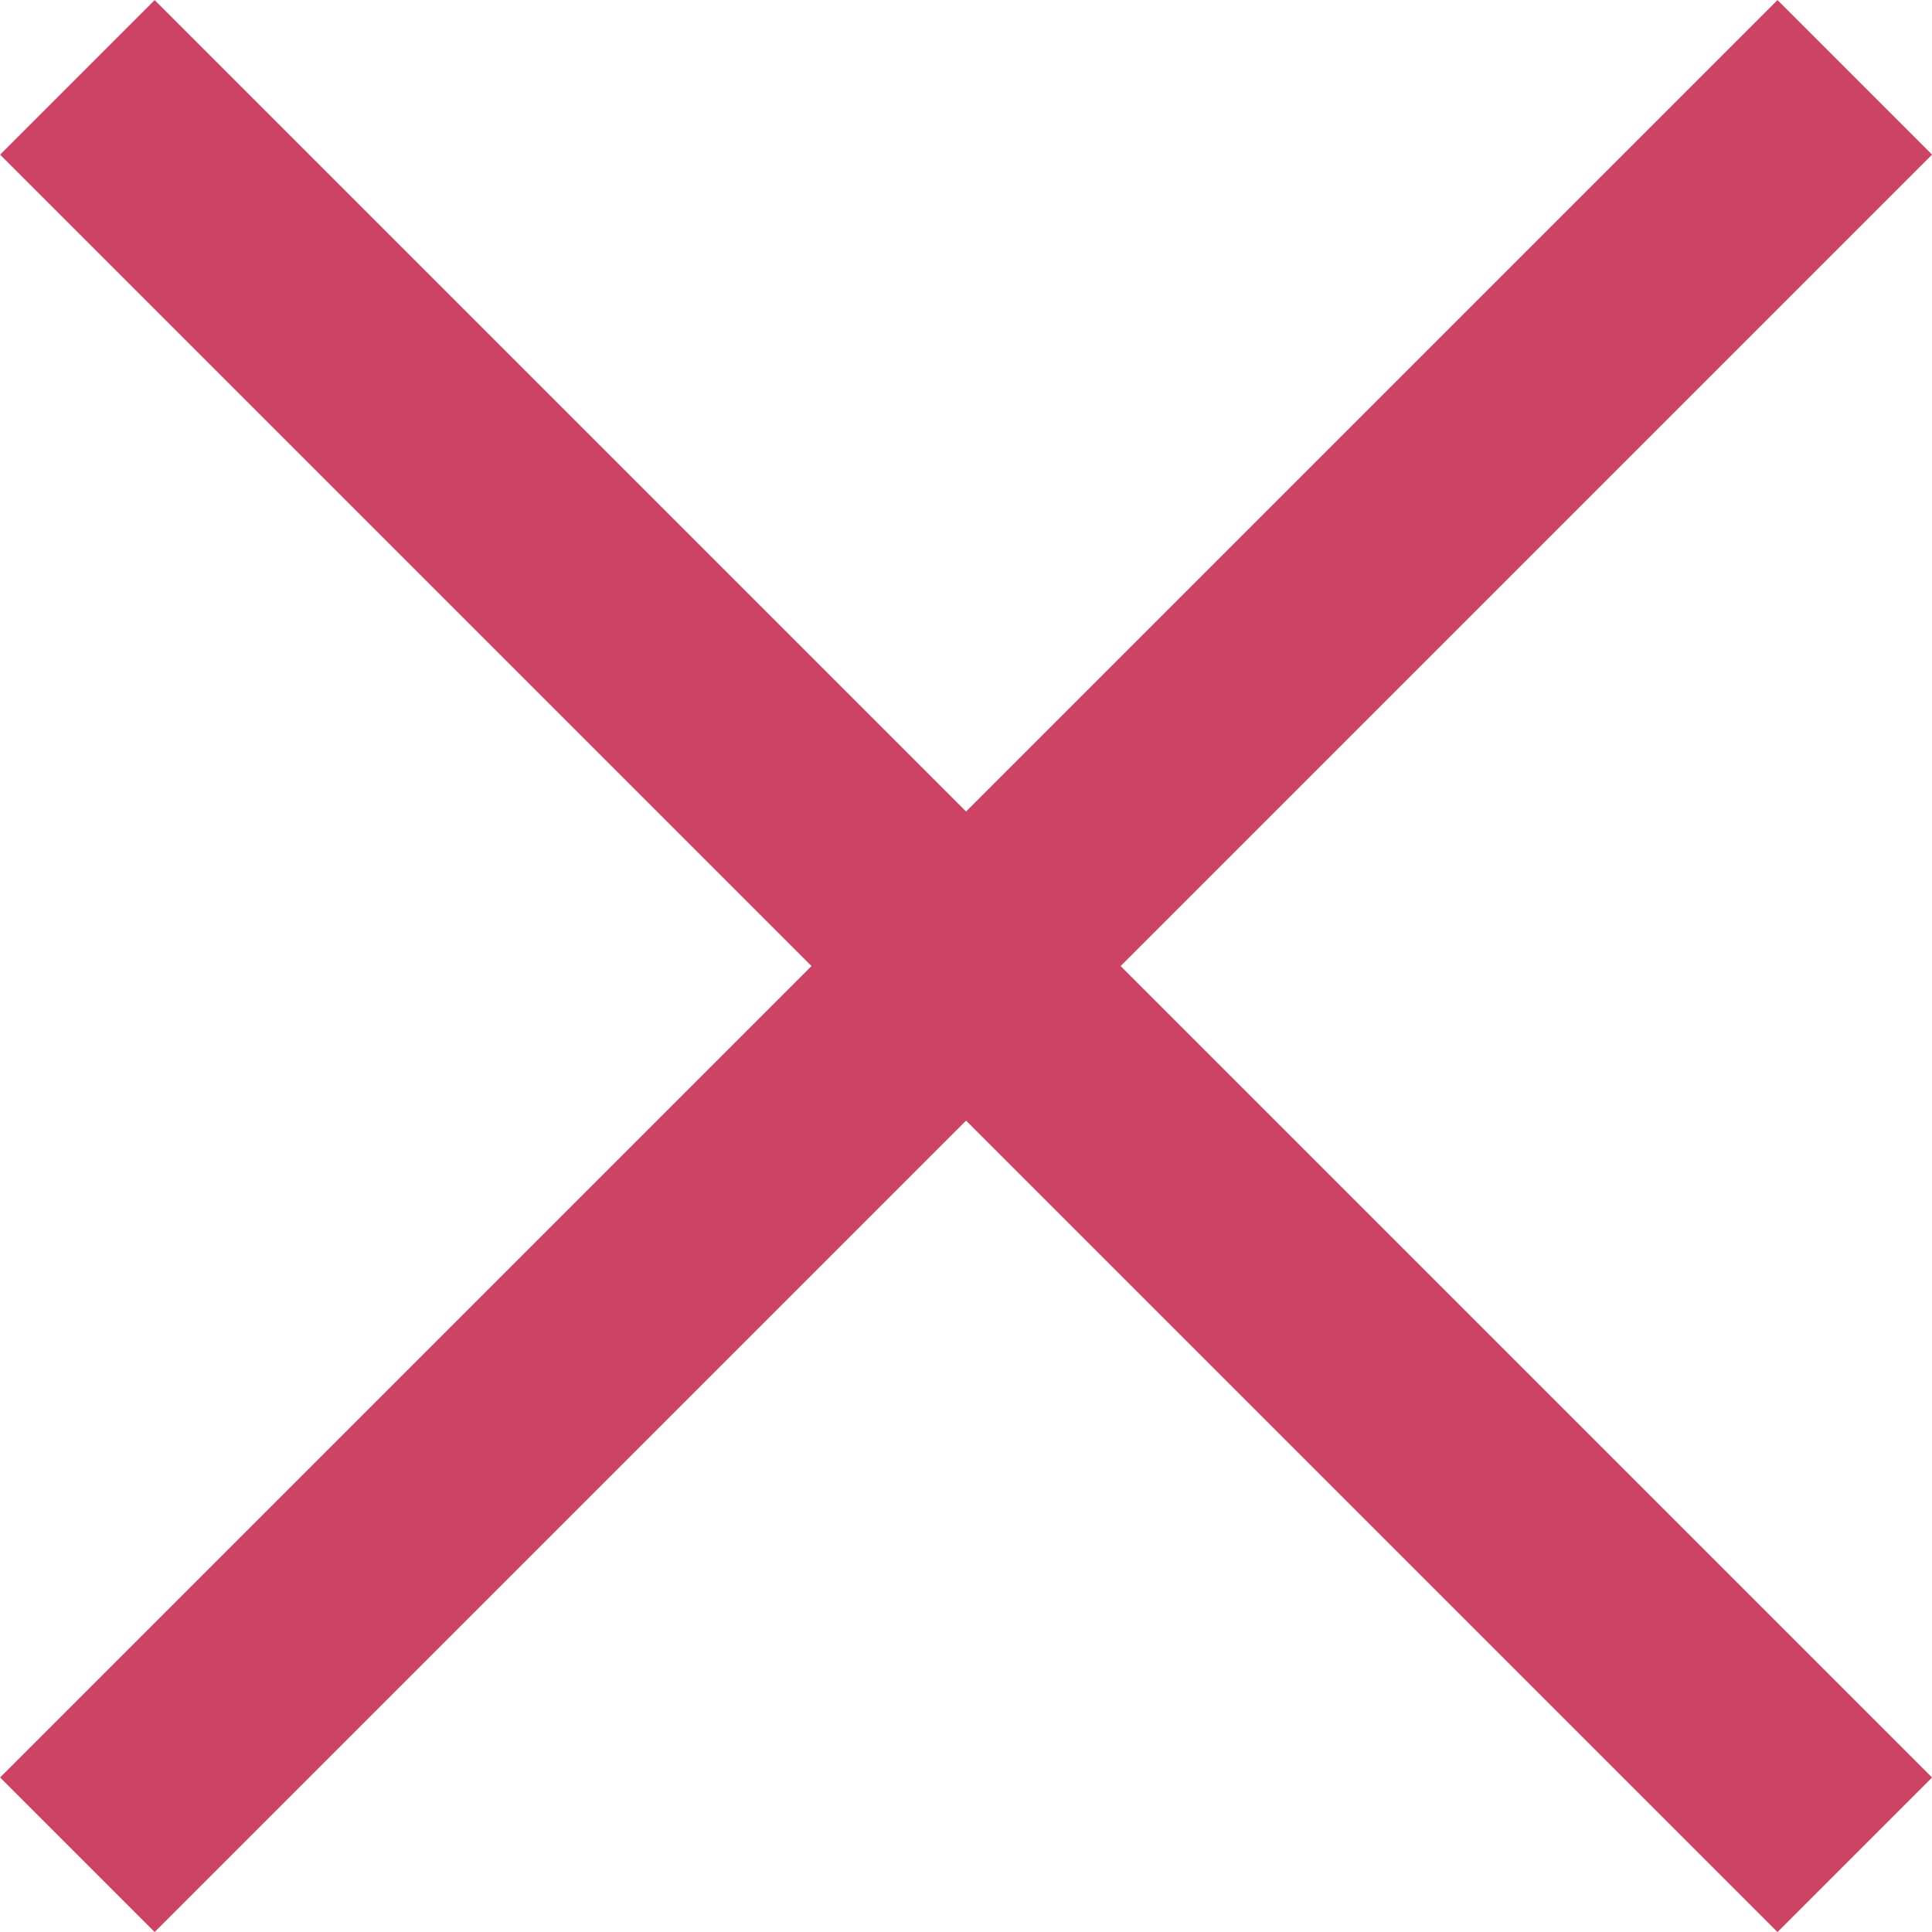 <svg xmlns="http://www.w3.org/2000/svg" width="17.678" height="17.678" viewBox="0 0 17.678 17.678">
  <g id="Group_6235" data-name="Group 6235" transform="translate(-253.282 -356.782)">
    <line id="Line_417" data-name="Line 417" x2="23" transform="translate(253.99 357.49) rotate(45)" fill="none" stroke="#cc4364" stroke-width="2"/>
    <line id="Line_419" data-name="Line 419" x2="23" transform="translate(253.99 373.753) rotate(-45)" fill="none" stroke="#cc4364" stroke-width="2"/>
  </g>
</svg>
